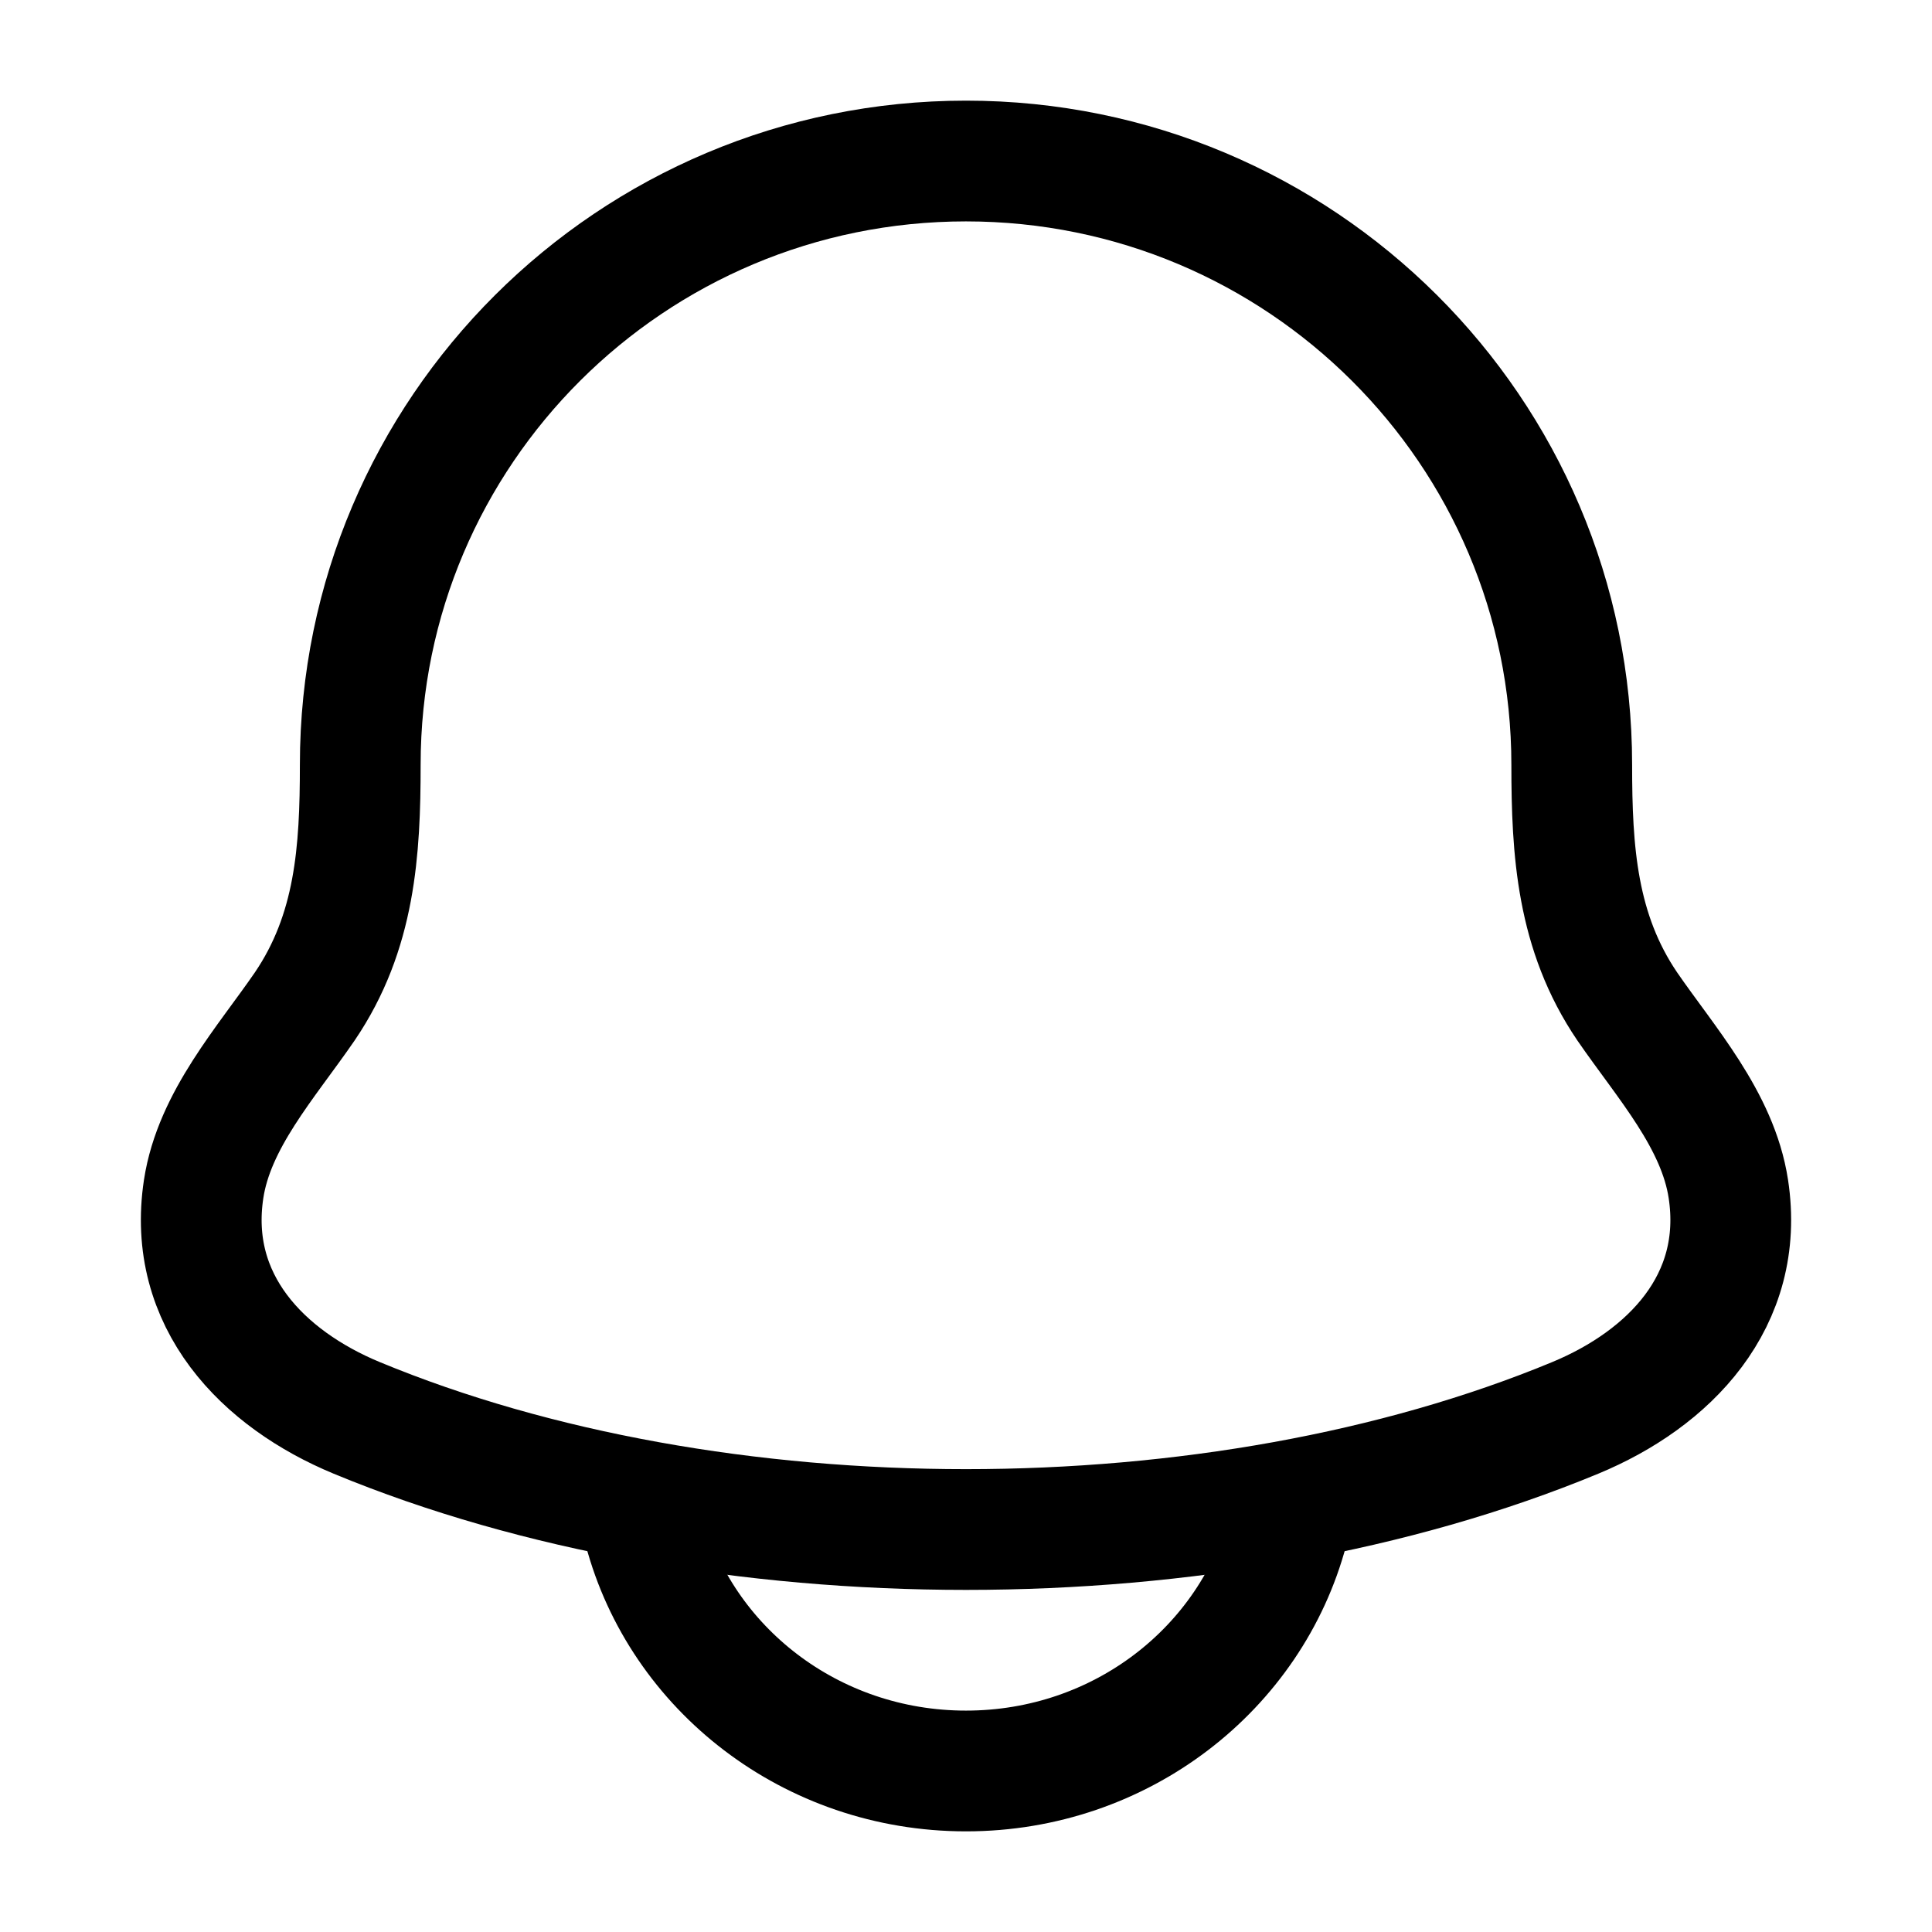 <svg width="32" height="32" viewBox="0 0 32 32" fill="none" xmlns="http://www.w3.org/2000/svg">
<path d="M3.373 19.693C3.09 21.552 4.357 22.842 5.909 23.485C11.86 25.95 20.14 25.95 26.09 23.485C27.643 22.842 28.91 21.552 28.627 19.693C28.453 18.55 27.591 17.599 26.953 16.671C26.116 15.439 26.033 14.096 26.033 12.667C26.033 7.144 21.541 2.667 16 2.667C10.459 2.667 5.967 7.144 5.967 12.667C5.967 14.096 5.884 15.439 5.047 16.671C4.409 17.599 3.547 18.55 3.373 19.693Z" stroke="black" stroke-width="2" stroke-linecap="round" stroke-linejoin="round"/>
<path d="M10.667 25.333C11.278 27.634 13.434 29.333 16 29.333C18.566 29.333 20.722 27.634 21.333 25.333" stroke="black" stroke-width="2" stroke-linecap="round" stroke-linejoin="round"/>
</svg>
